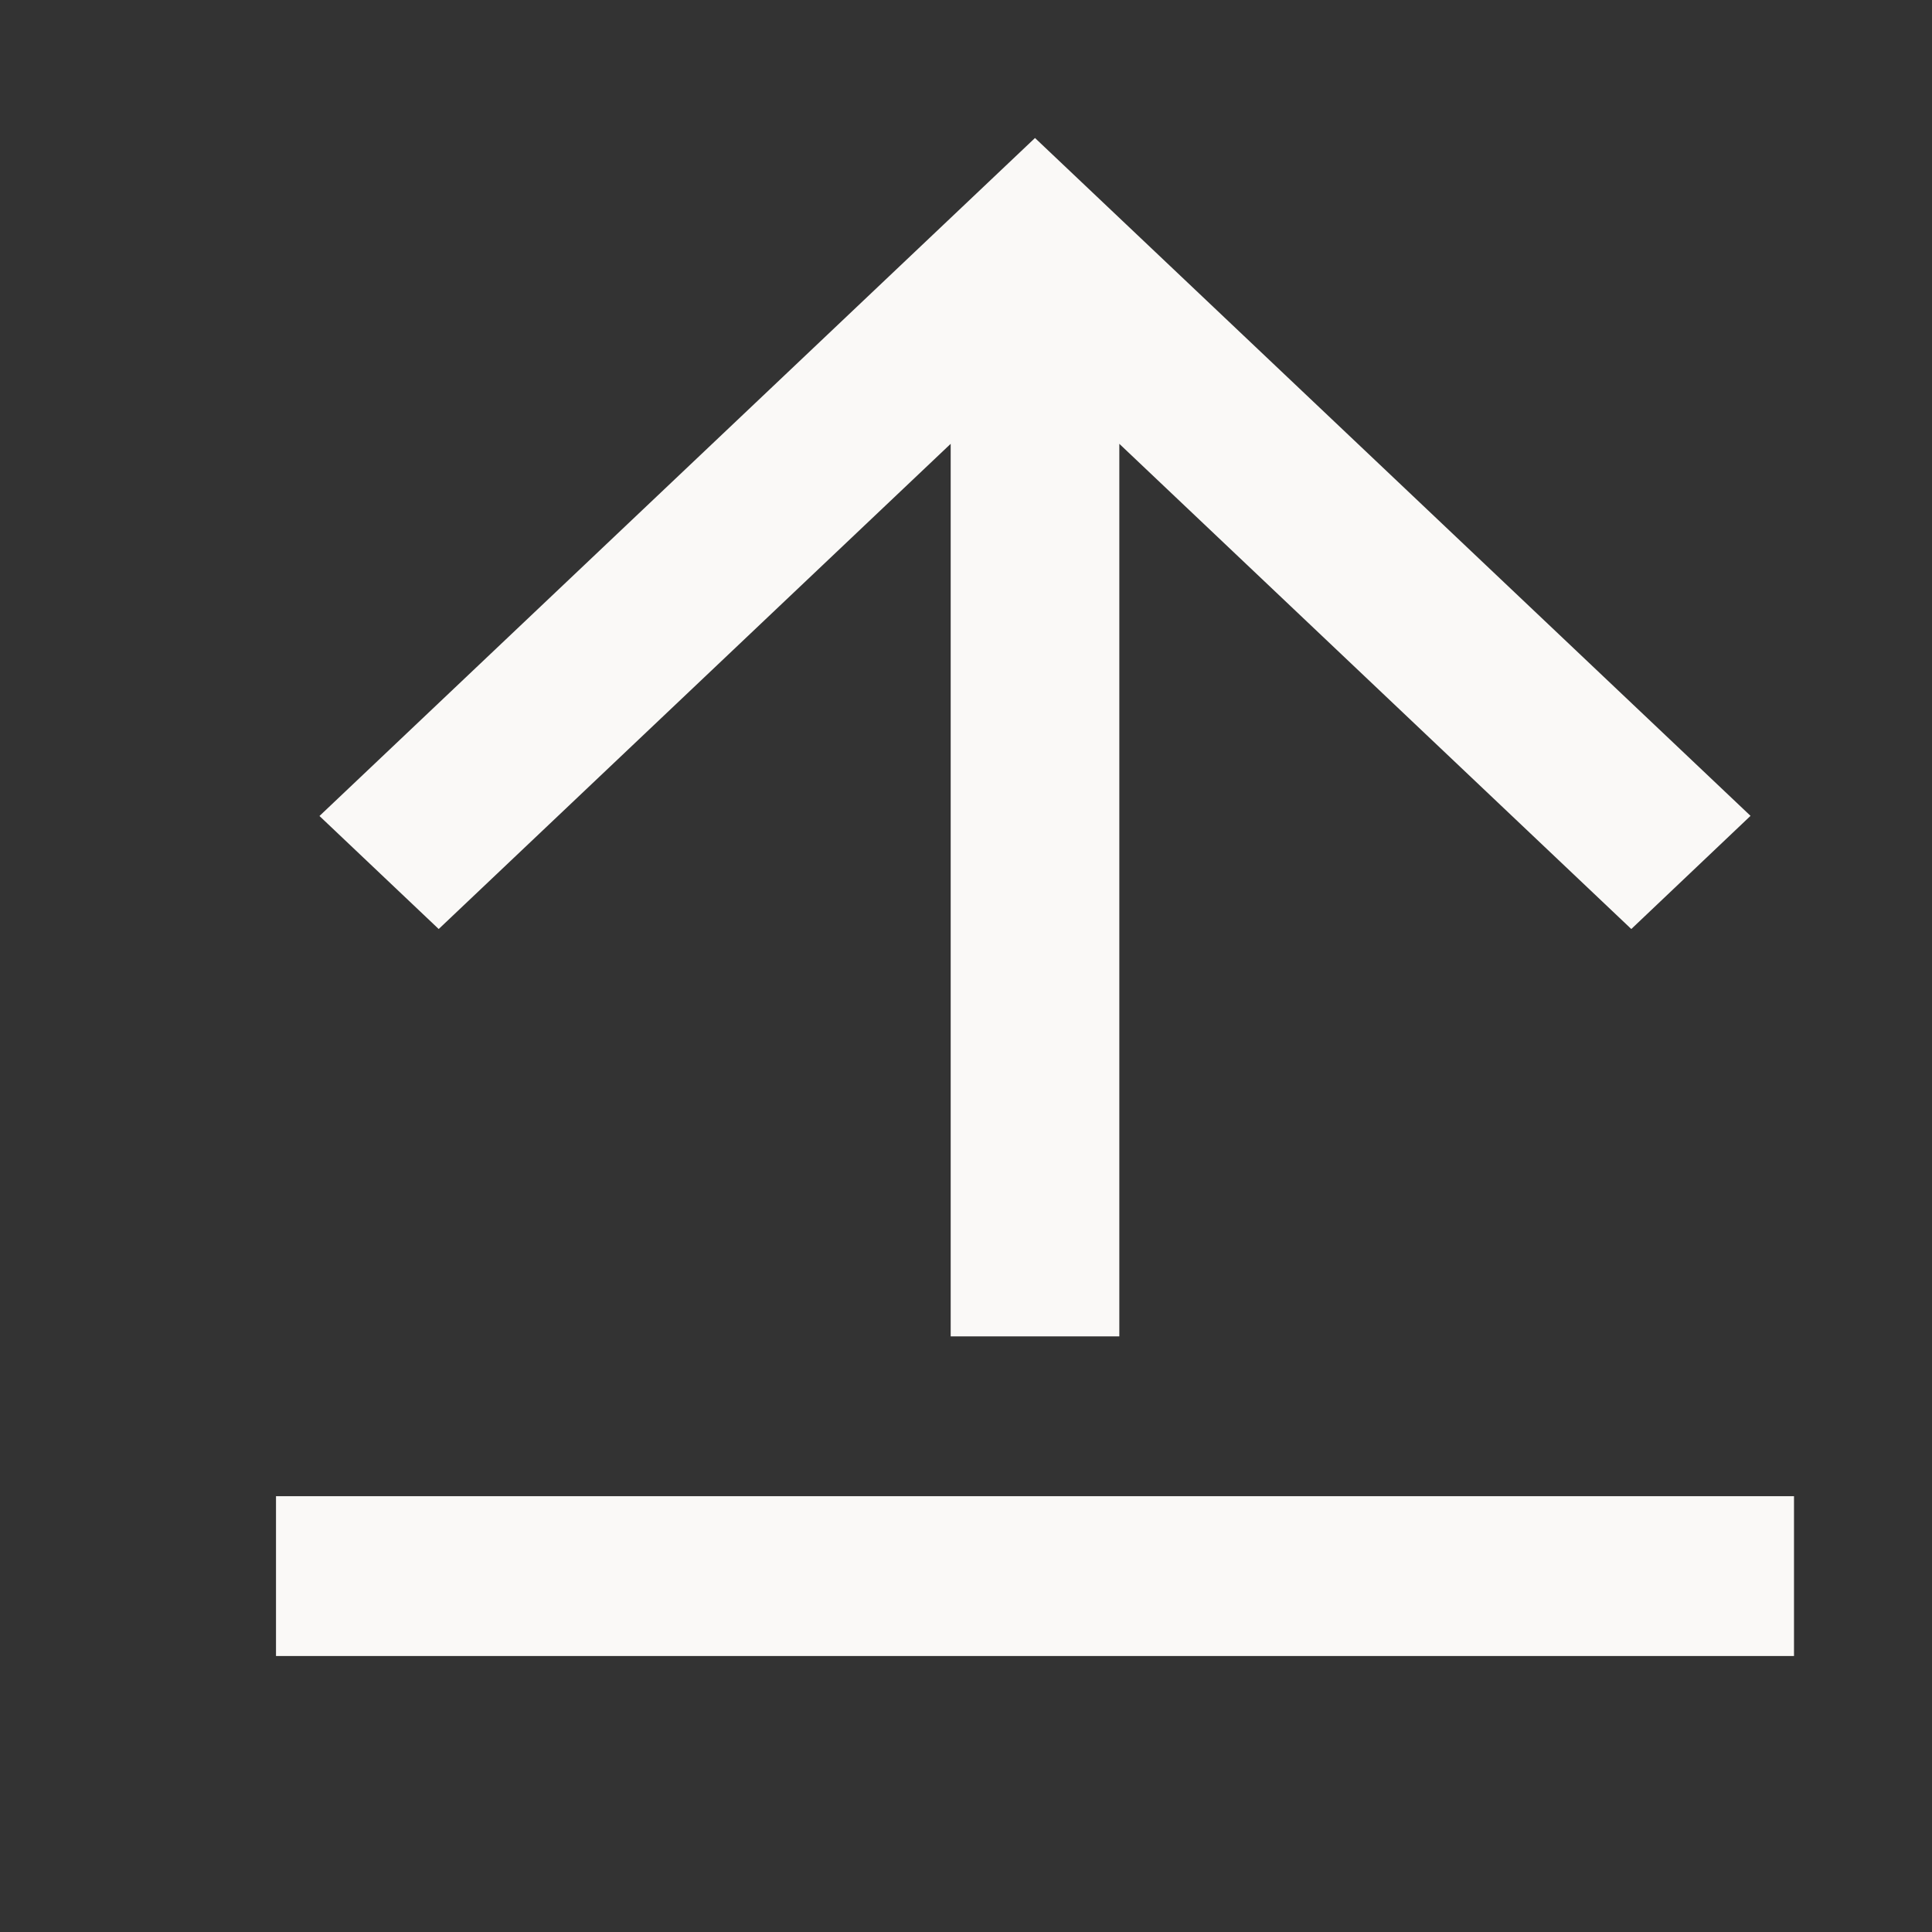 <svg width="14" height="14" viewBox="0 0 14 14" fill="none" xmlns="http://www.w3.org/2000/svg">
<rect x="0" y="0" width="14" height="14" fill="#333333" stroke="none"/>
<path d="M2 10.842H13V12H2V10.842ZM8.111 3.216V9.684H6.889V3.216L3.179 6.732L2.315 5.913L7.5 1L12.685 5.912L11.821 6.732L8.111 3.216Z" fill="#FAF9F7"/>
</svg>
